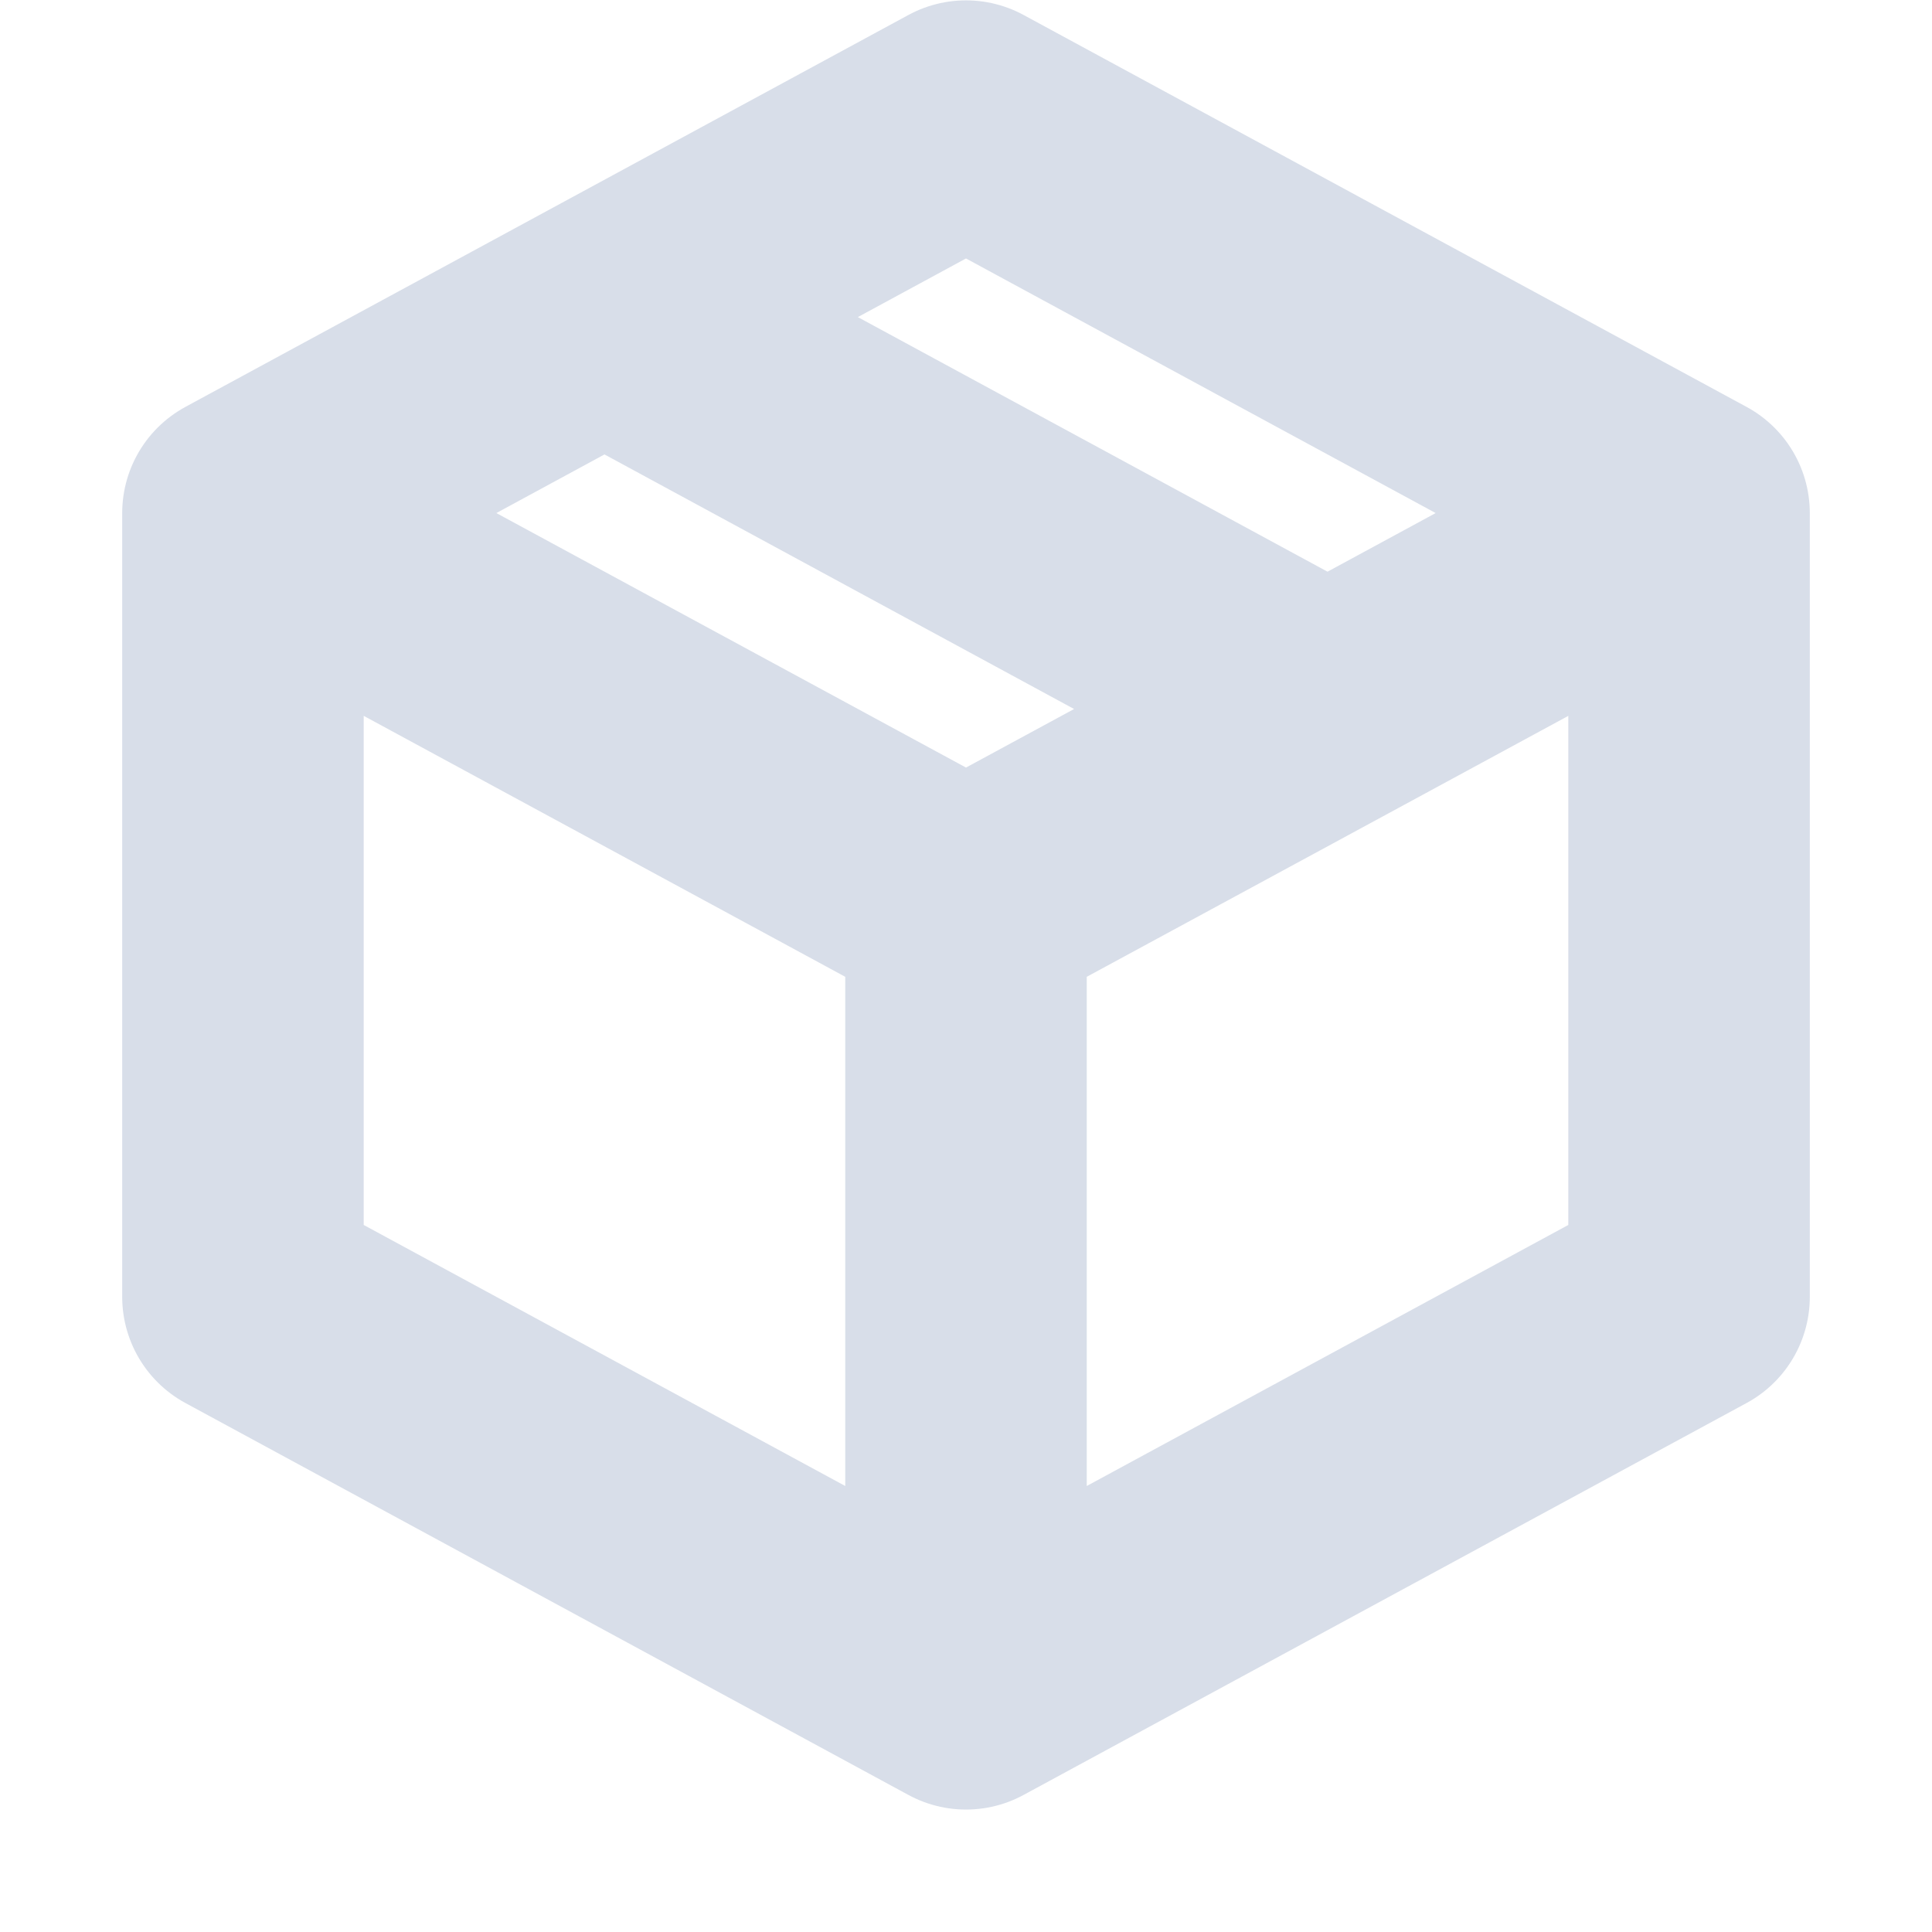 <svg xmlns="http://www.w3.org/2000/svg" width="16" height="16" version="1.1">
 <defs>
  <style id="current-color-scheme" type="text/css">
   .ColorScheme-Text { color:#d8dee9; } .ColorScheme-Highlight { color:#4285f4; } .ColorScheme-NeutralText { color:#ff9800; } .ColorScheme-PositiveText { color:#4caf50; } .ColorScheme-NegativeText { color:#f44336; }
  </style>
 </defs>
 <path style="fill:none;stroke:currentColor;stroke-width:2;stroke-linecap:round;stroke-linejoin:round" class="ColorScheme-Text" d="m 2.012,4.249 v 6.491 l 5.988,3.246 M 2.012,4.249 8,7.494 M 2.012,4.249 5.006,2.626 M 8,13.986 13.988,10.74 V 4.249 M 8,13.986 V 7.494 M 13.988,4.249 8,1.003 5.006,2.626 M 13.988,4.249 10.994,5.872 M 8,7.494 10.994,5.872 M 5.006,2.626 10.994,5.872"/>
</svg>
